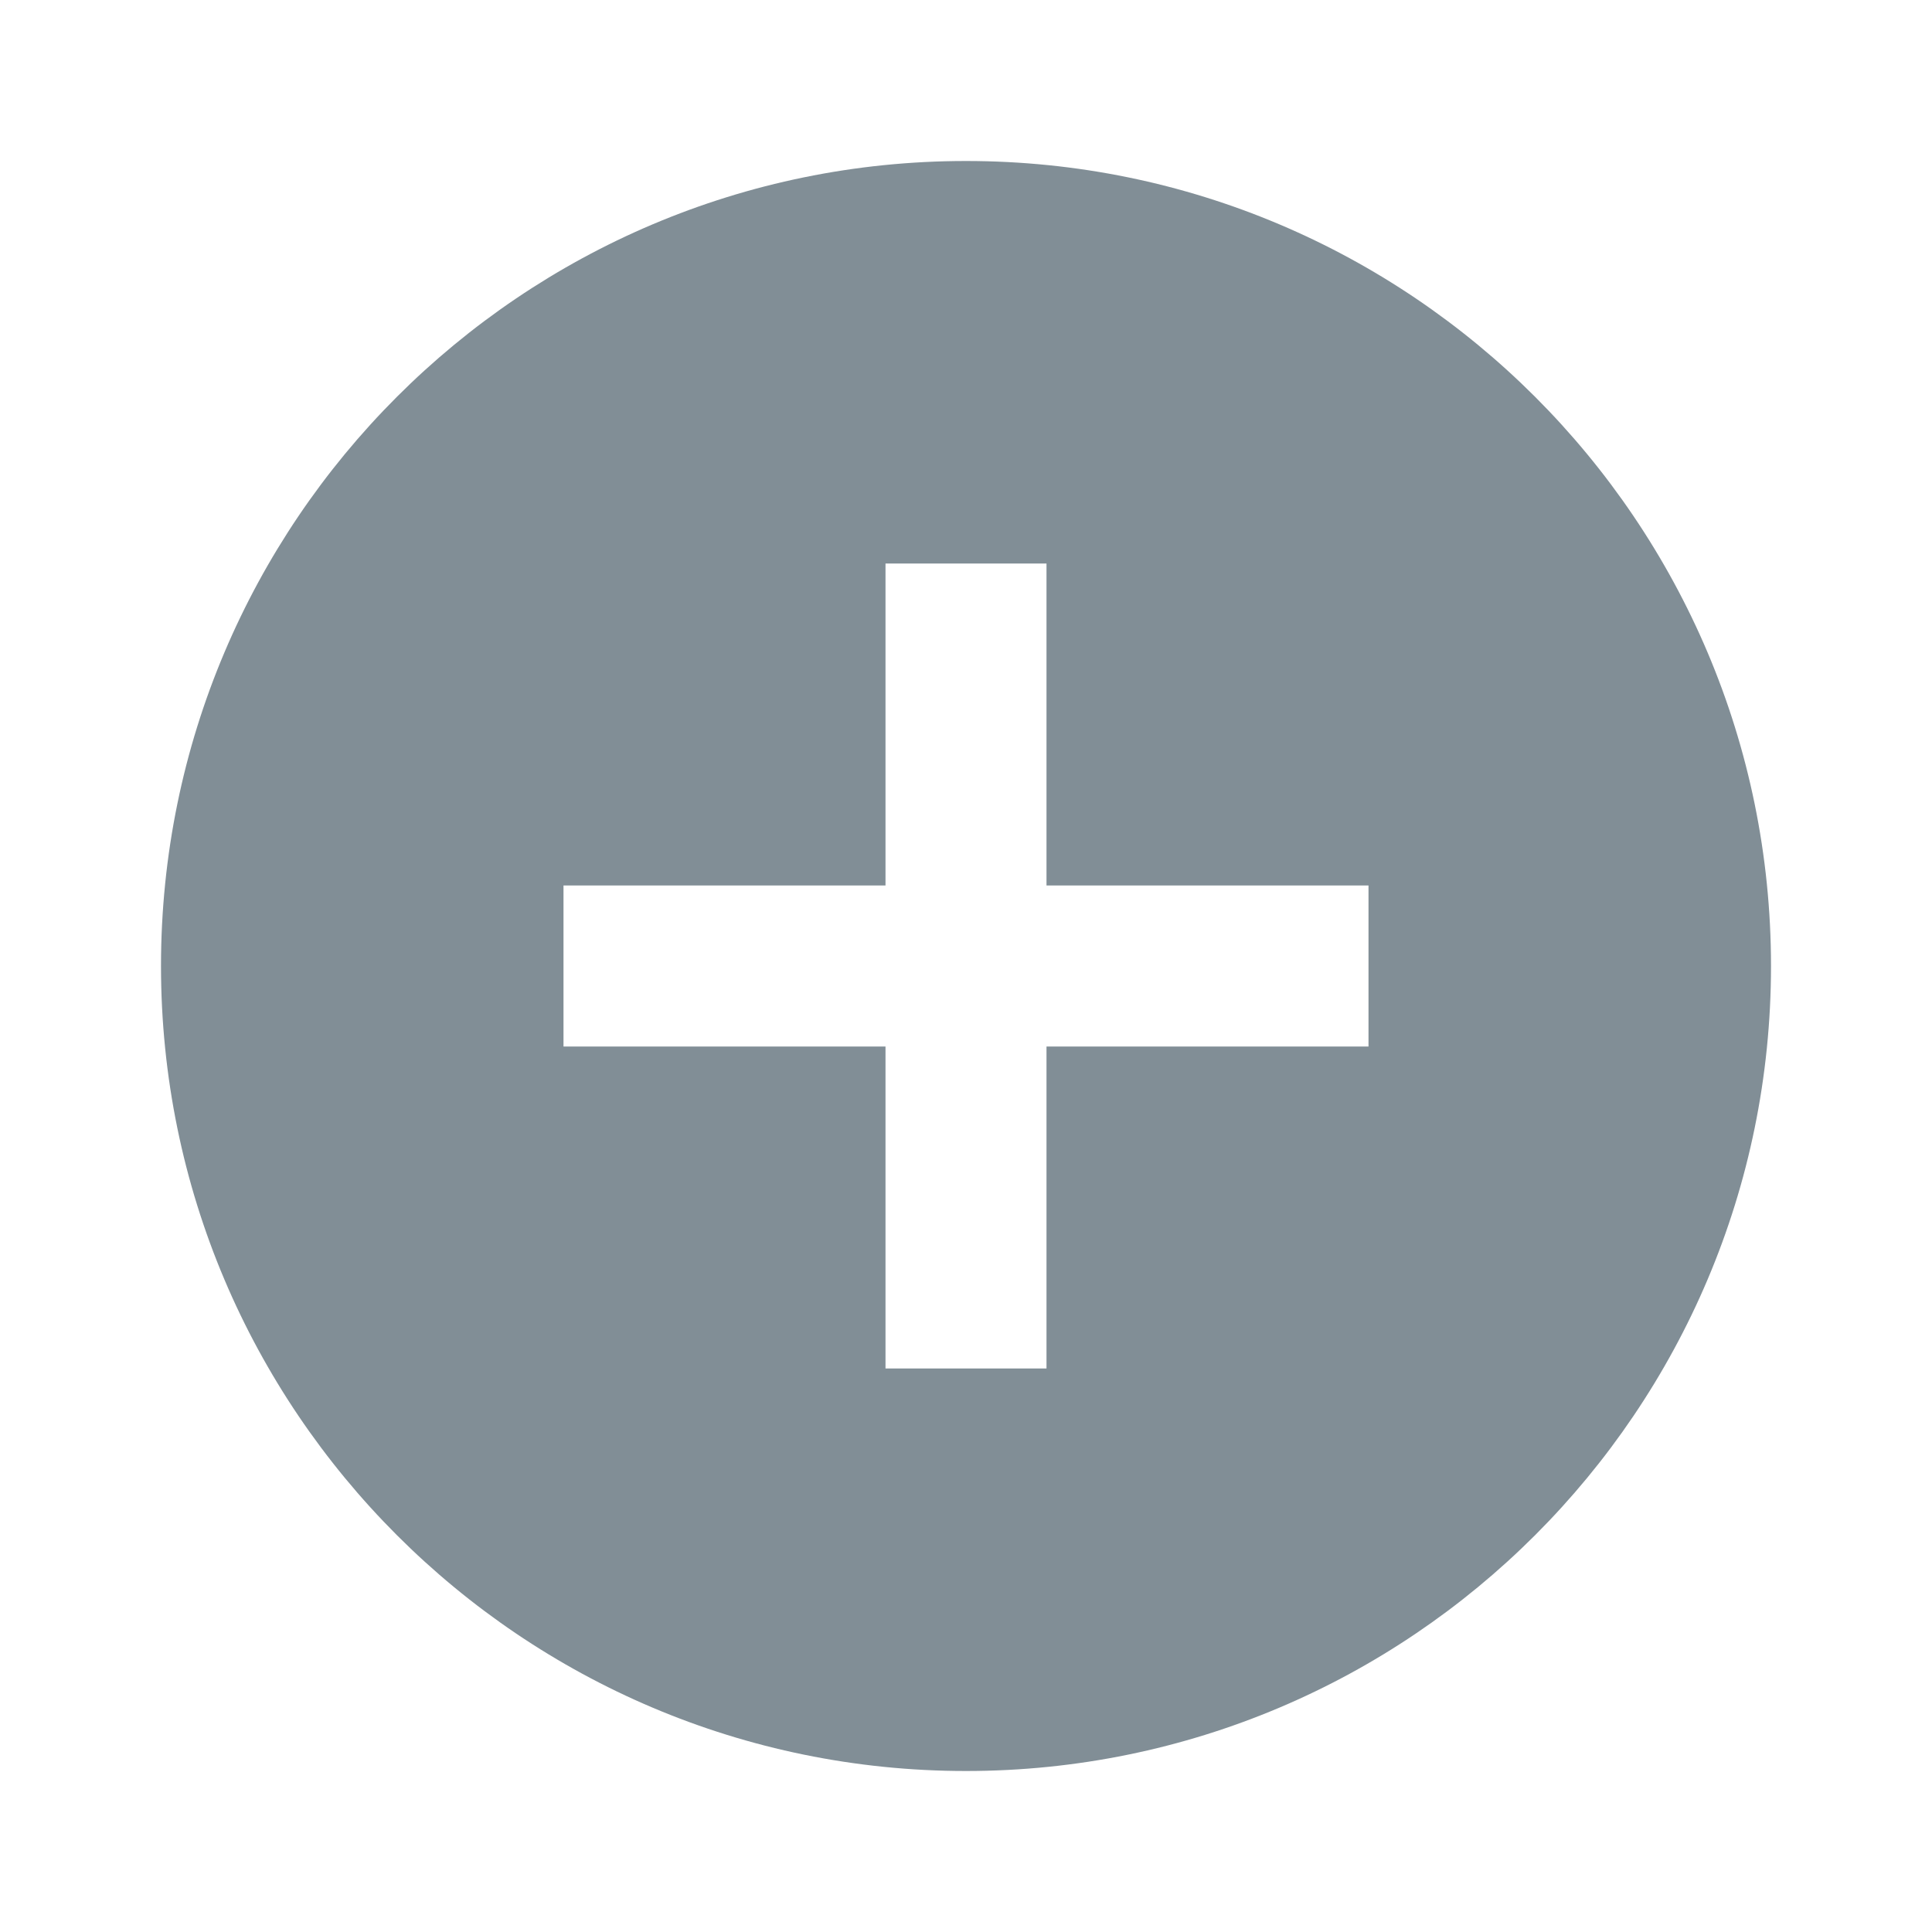 <svg width="24" height="24" viewBox="0 0 24 24" version="1.1" xmlns="http://www.w3.org/2000/svg" xmlns:xlink="http://www.w3.org/1999/xlink">
<title>add_circle</title>
<desc>Created using Figma</desc>
<g id="Canvas" transform="translate(-13151 -2664)">
<g id="Icons/Dark Grey/add_circle">
<g id="Icons/Dark/add_circle">
<g id="Shape">
<use xlink:href="#path0_fill" transform="translate(13153 2666)" fill="#818E96"/>
</g>
</g>
</g>
</g>
<defs>
<path id="path0_fill" fill-rule="evenodd" d="M 10 0C 4.48 0 0 4.48 0 10C 0 15.52 4.48 20 10 20C 15.52 20 20 15.52 20 10C 20 4.48 15.52 0 10 0ZM 15 11L 11 11L 11 15L 9 15L 9 11L 5 11L 5 9L 9 9L 9 5L 11 5L 11 9L 15 9L 15 11Z"/>
</defs>
</svg>
